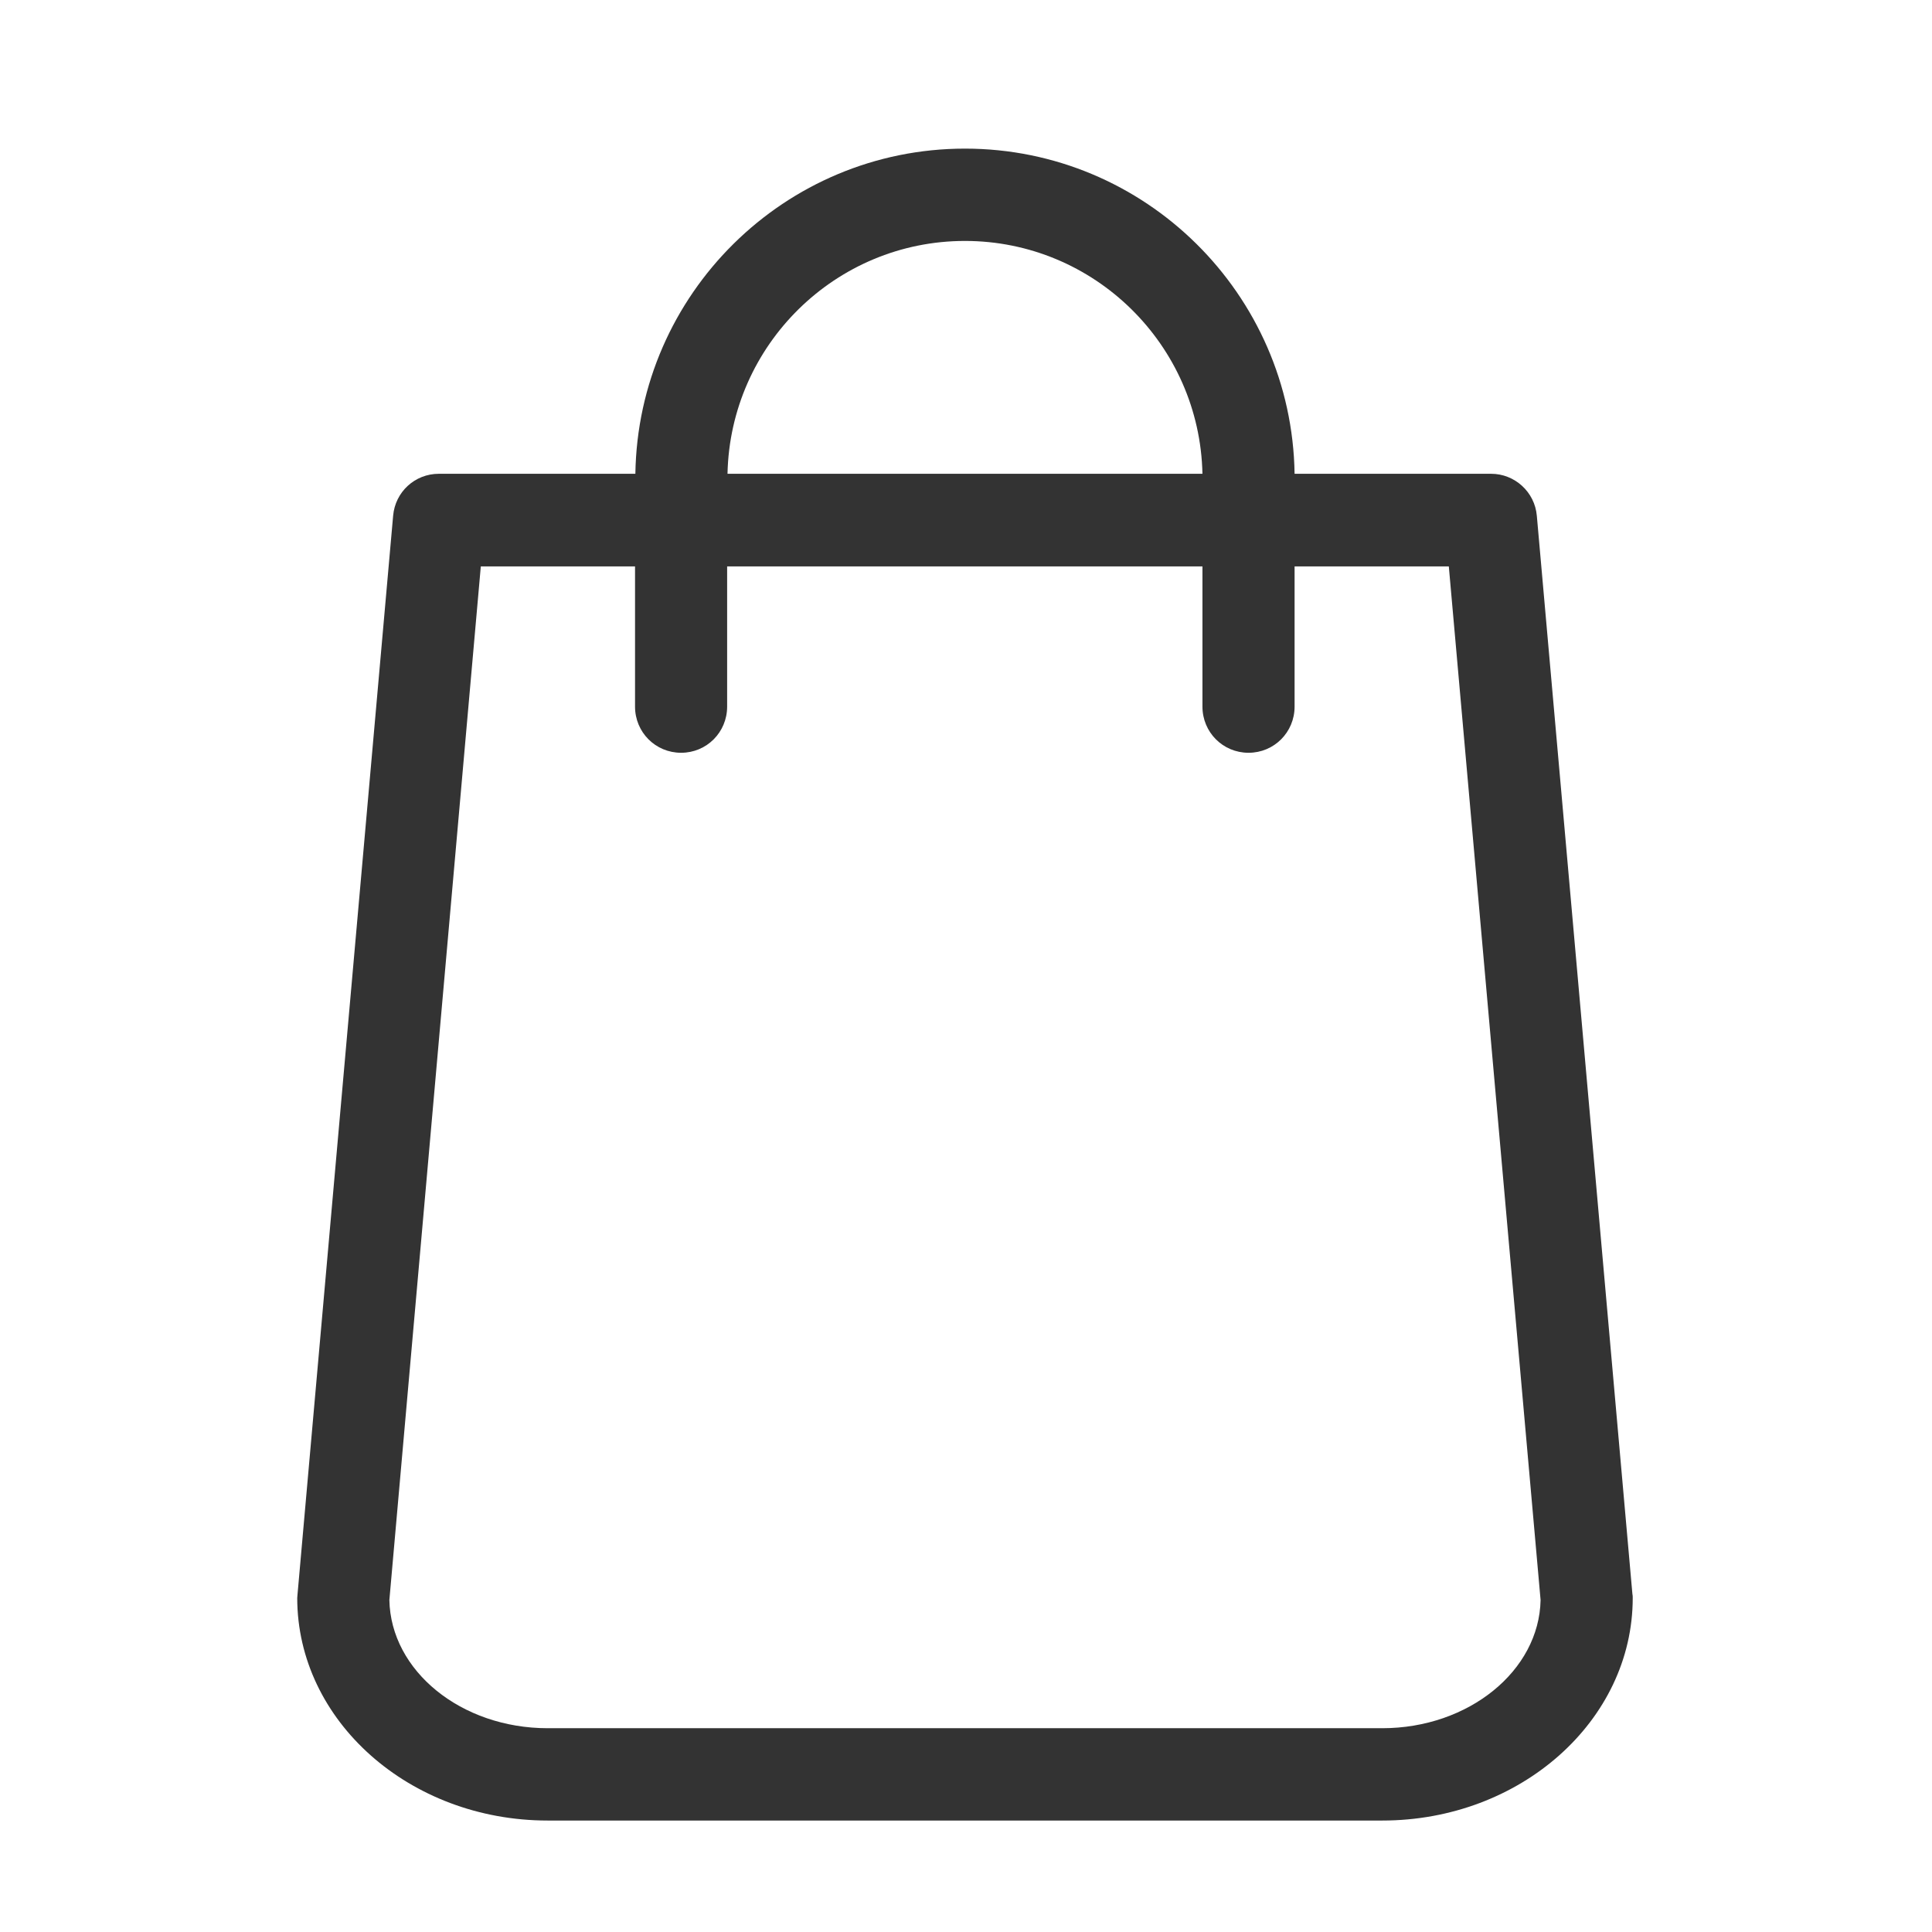 <?xml version="1.0" encoding="UTF-8"?>
<svg width="52px" height="52px" viewBox="0 0 52 52" version="1.1" xmlns="http://www.w3.org/2000/svg" xmlns:xlink="http://www.w3.org/1999/xlink">
    <!-- Generator: Sketch 55.1 (78136) - https://sketchapp.com -->
    <title>首次下单</title>
    <desc>Created with Sketch.</desc>
    <g id="首次下单" stroke="none" stroke-width="1" fill="none" fill-rule="evenodd">
        <g id="形状" transform="translate(8, 4)" fill="#333333" fill-rule="nonzero">
            <path d="M35.936,38.899 L33.364,9.883 C33.309,9.239 32.767,8.752 32.134,8.752 L26.844,8.752 C26.77,3.911 22.821,0 17.972,0 C13.123,0 9.174,3.911 9.101,8.752 L3.811,8.752 C3.168,8.752 2.636,9.239 2.581,9.883 L0.009,38.899 C0.009,38.936 -1.42108547e-13,38.972 -1.42108547e-13,39.009 C-1.42108547e-13,42.313 3.021,45 6.741,45 L29.204,45 C32.923,45 35.945,42.313 35.945,39.009 C35.945,38.972 35.945,38.936 35.936,38.899 Z M17.972,2.485 C21.453,2.485 24.291,5.282 24.364,8.752 L11.581,8.752 C11.654,5.282 14.492,2.485 17.972,2.485 Z M29.204,42.515 L6.741,42.515 C4.408,42.515 2.516,40.969 2.48,39.064 L4.941,11.245 L9.092,11.245 L9.092,15.018 C9.092,15.709 9.643,16.261 10.332,16.261 C11.02,16.261 11.571,15.709 11.571,15.018 L11.571,11.245 L24.364,11.245 L24.364,15.018 C24.364,15.709 24.915,16.261 25.604,16.261 C26.293,16.261 26.844,15.709 26.844,15.018 L26.844,11.245 L30.995,11.245 L33.465,39.064 C33.429,40.969 31.528,42.515 29.204,42.515 Z"></path>
        </g>
        <rect id="矩形" fill-opacity="0" fill="#D8D8D8" x="0" y="0" width="52" height="52"></rect>
    </g>
</svg>